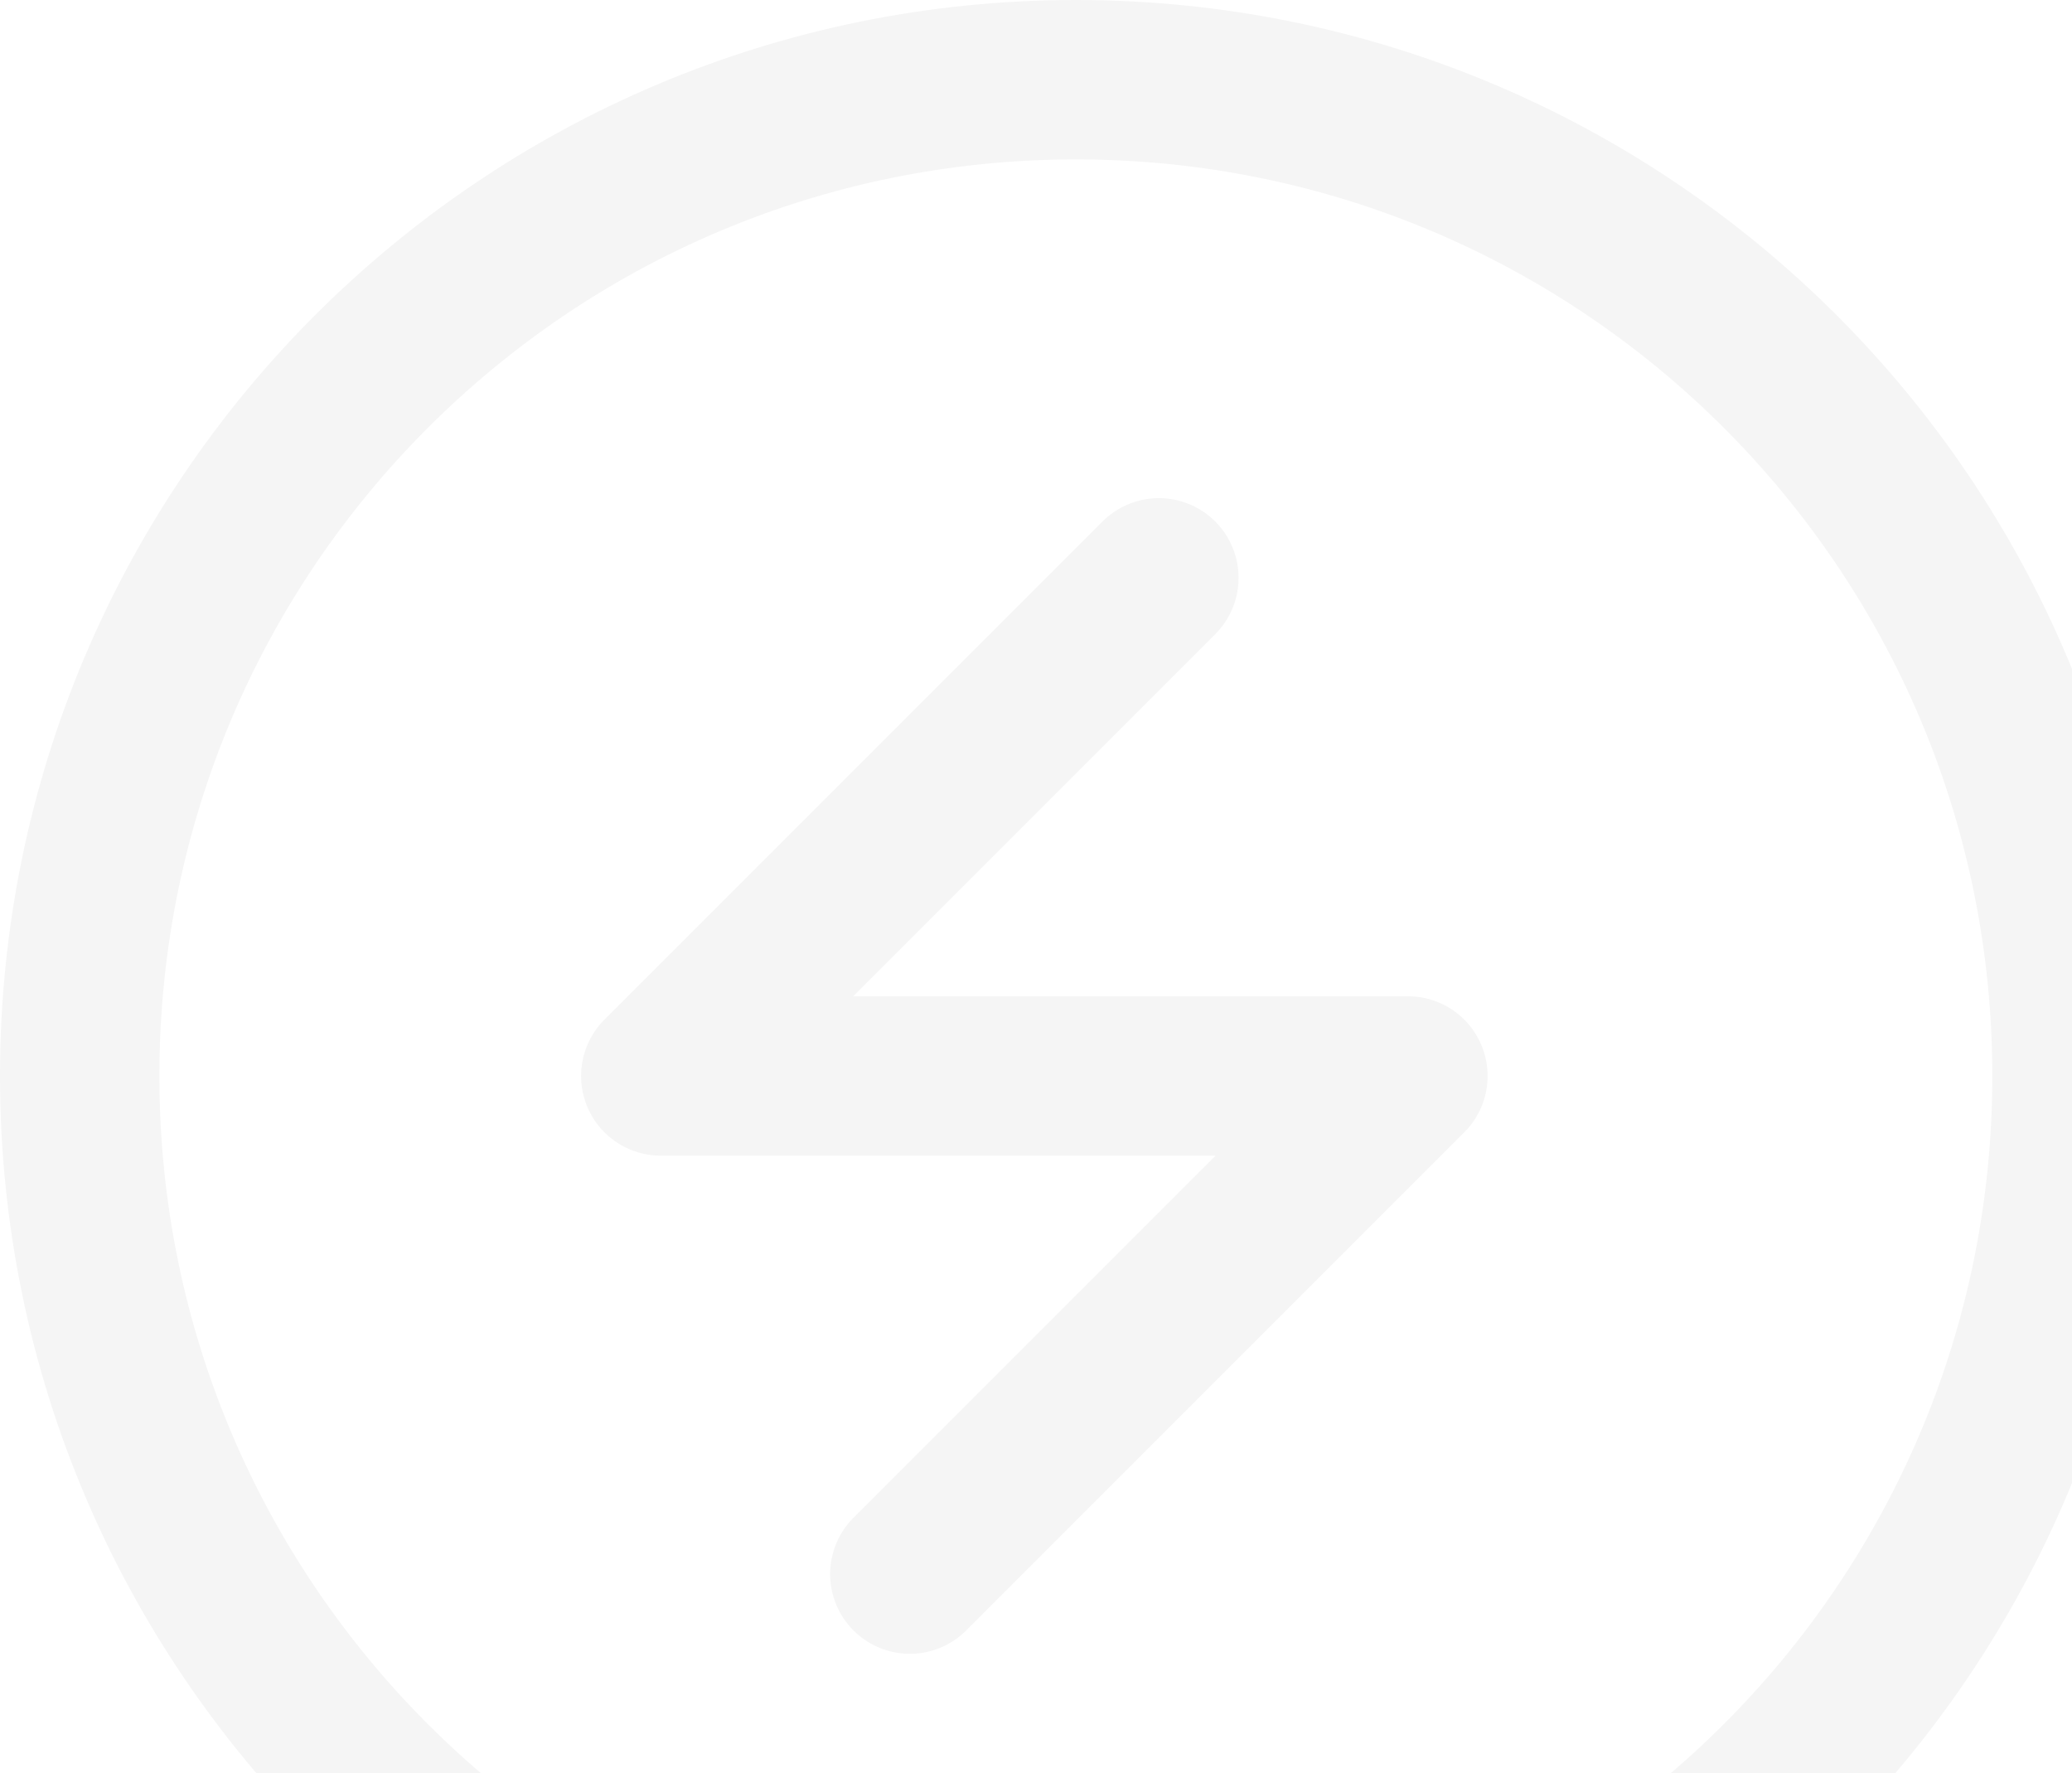 <svg width="104" height="89" viewBox="0 0 104 89" fill="none" xmlns="http://www.w3.org/2000/svg">
<path d="M58.167 29L33.167 54H70.667L45.667 79M104 54C104 81.614 81.614 104 54 104C26.386 104 4 81.614 4 54C4 26.386 26.386 4 54 4C81.614 4 104 26.386 104 54Z" stroke="black" stroke-opacity="0.04" stroke-width="8" stroke-linecap="round" stroke-linejoin="round"/>
</svg>
